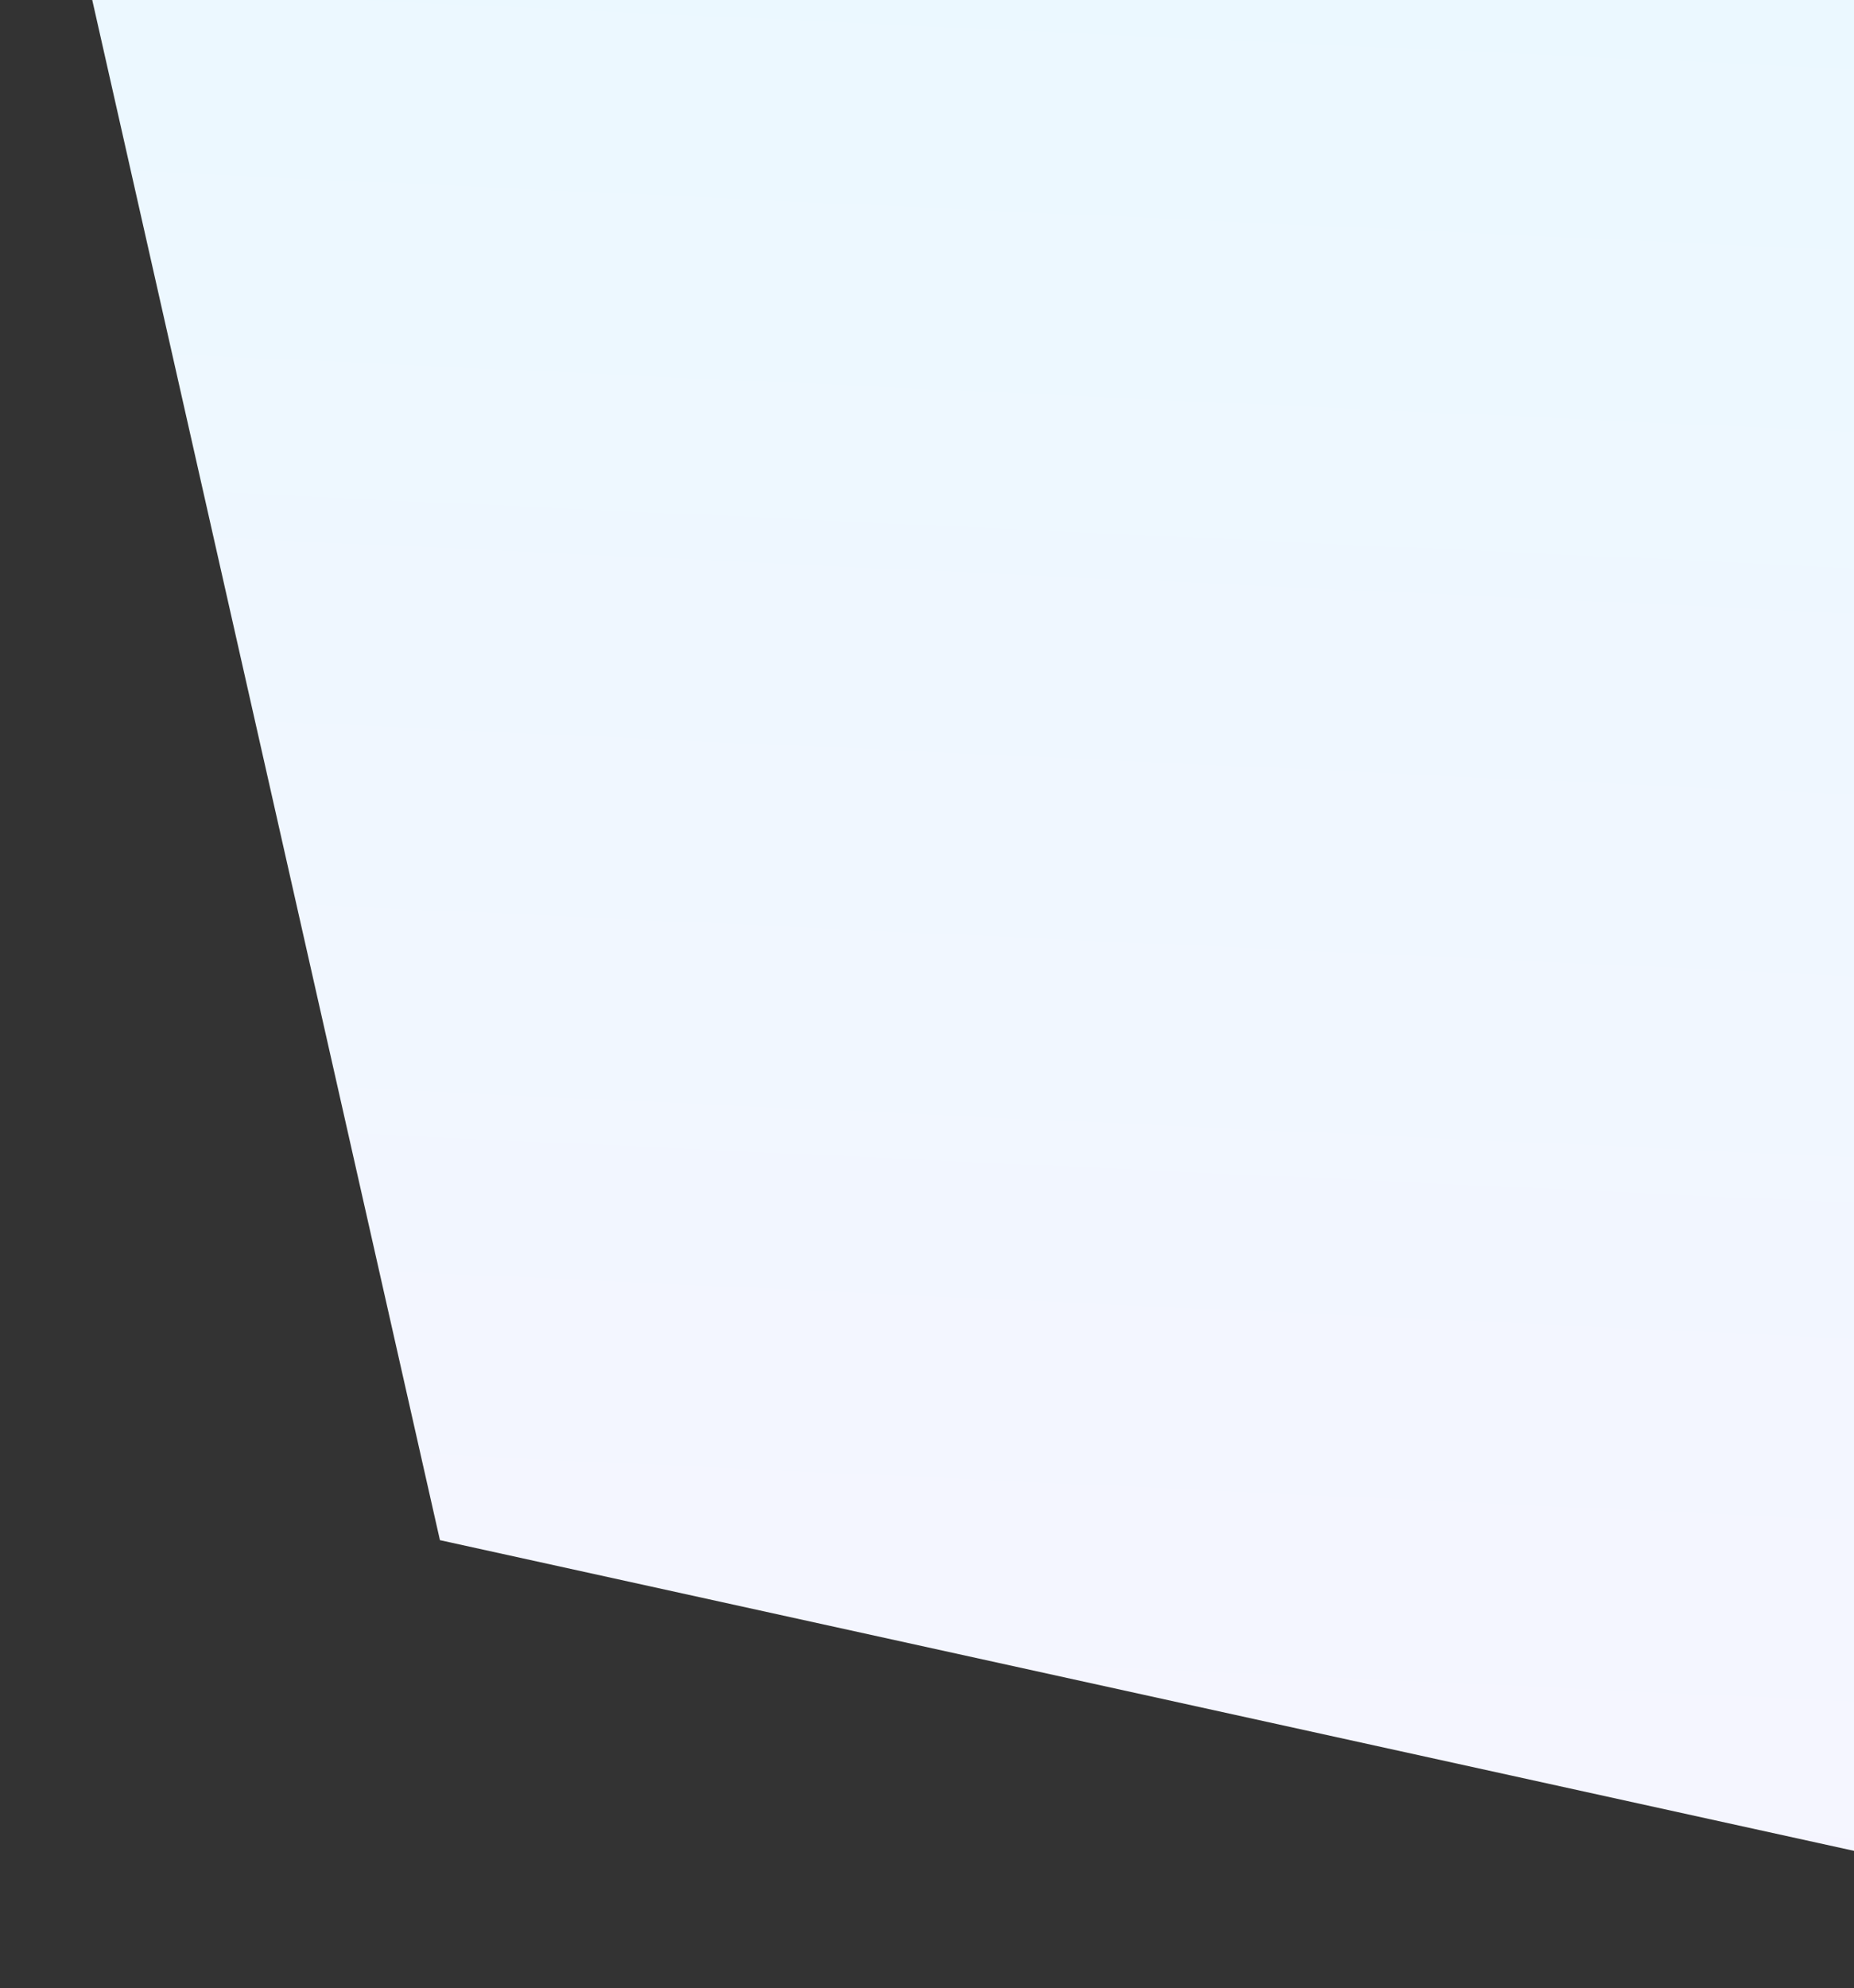 <svg xmlns="http://www.w3.org/2000/svg" xmlns:xlink="http://www.w3.org/1999/xlink" width="708" height="759" viewBox="0 0 708 759">
  <rect x="0" y="0" width="708" height="759" fill="#333333" stroke="none"/>
  <defs>
    <clipPath id="clip-path">
      <rect id="Rectangle_1" data-name="Rectangle 1" width="708" height="759" transform="translate(1212)" fill="none" stroke="#707070" stroke-width="1"/>
    </clipPath>
    <linearGradient id="linear-gradient" x1="0.558" y1="0.011" x2="0.5" y2="1" gradientUnits="objectBoundingBox">
      <stop offset="0" stop-color="#e9f9ff"/>
      <stop offset="1" stop-color="#f7f5ff"/>
    </linearGradient>
  </defs>
  <g id="shape_01" transform="translate(-1212)" clip-path="url(#clip-path)">
    <path id="Path_1" data-name="Path 1" d="M0,0H1206V972L168,744Z" transform="translate(1212 -156)" fill="url(#linear-gradient)"/>
  </g>
</svg>

